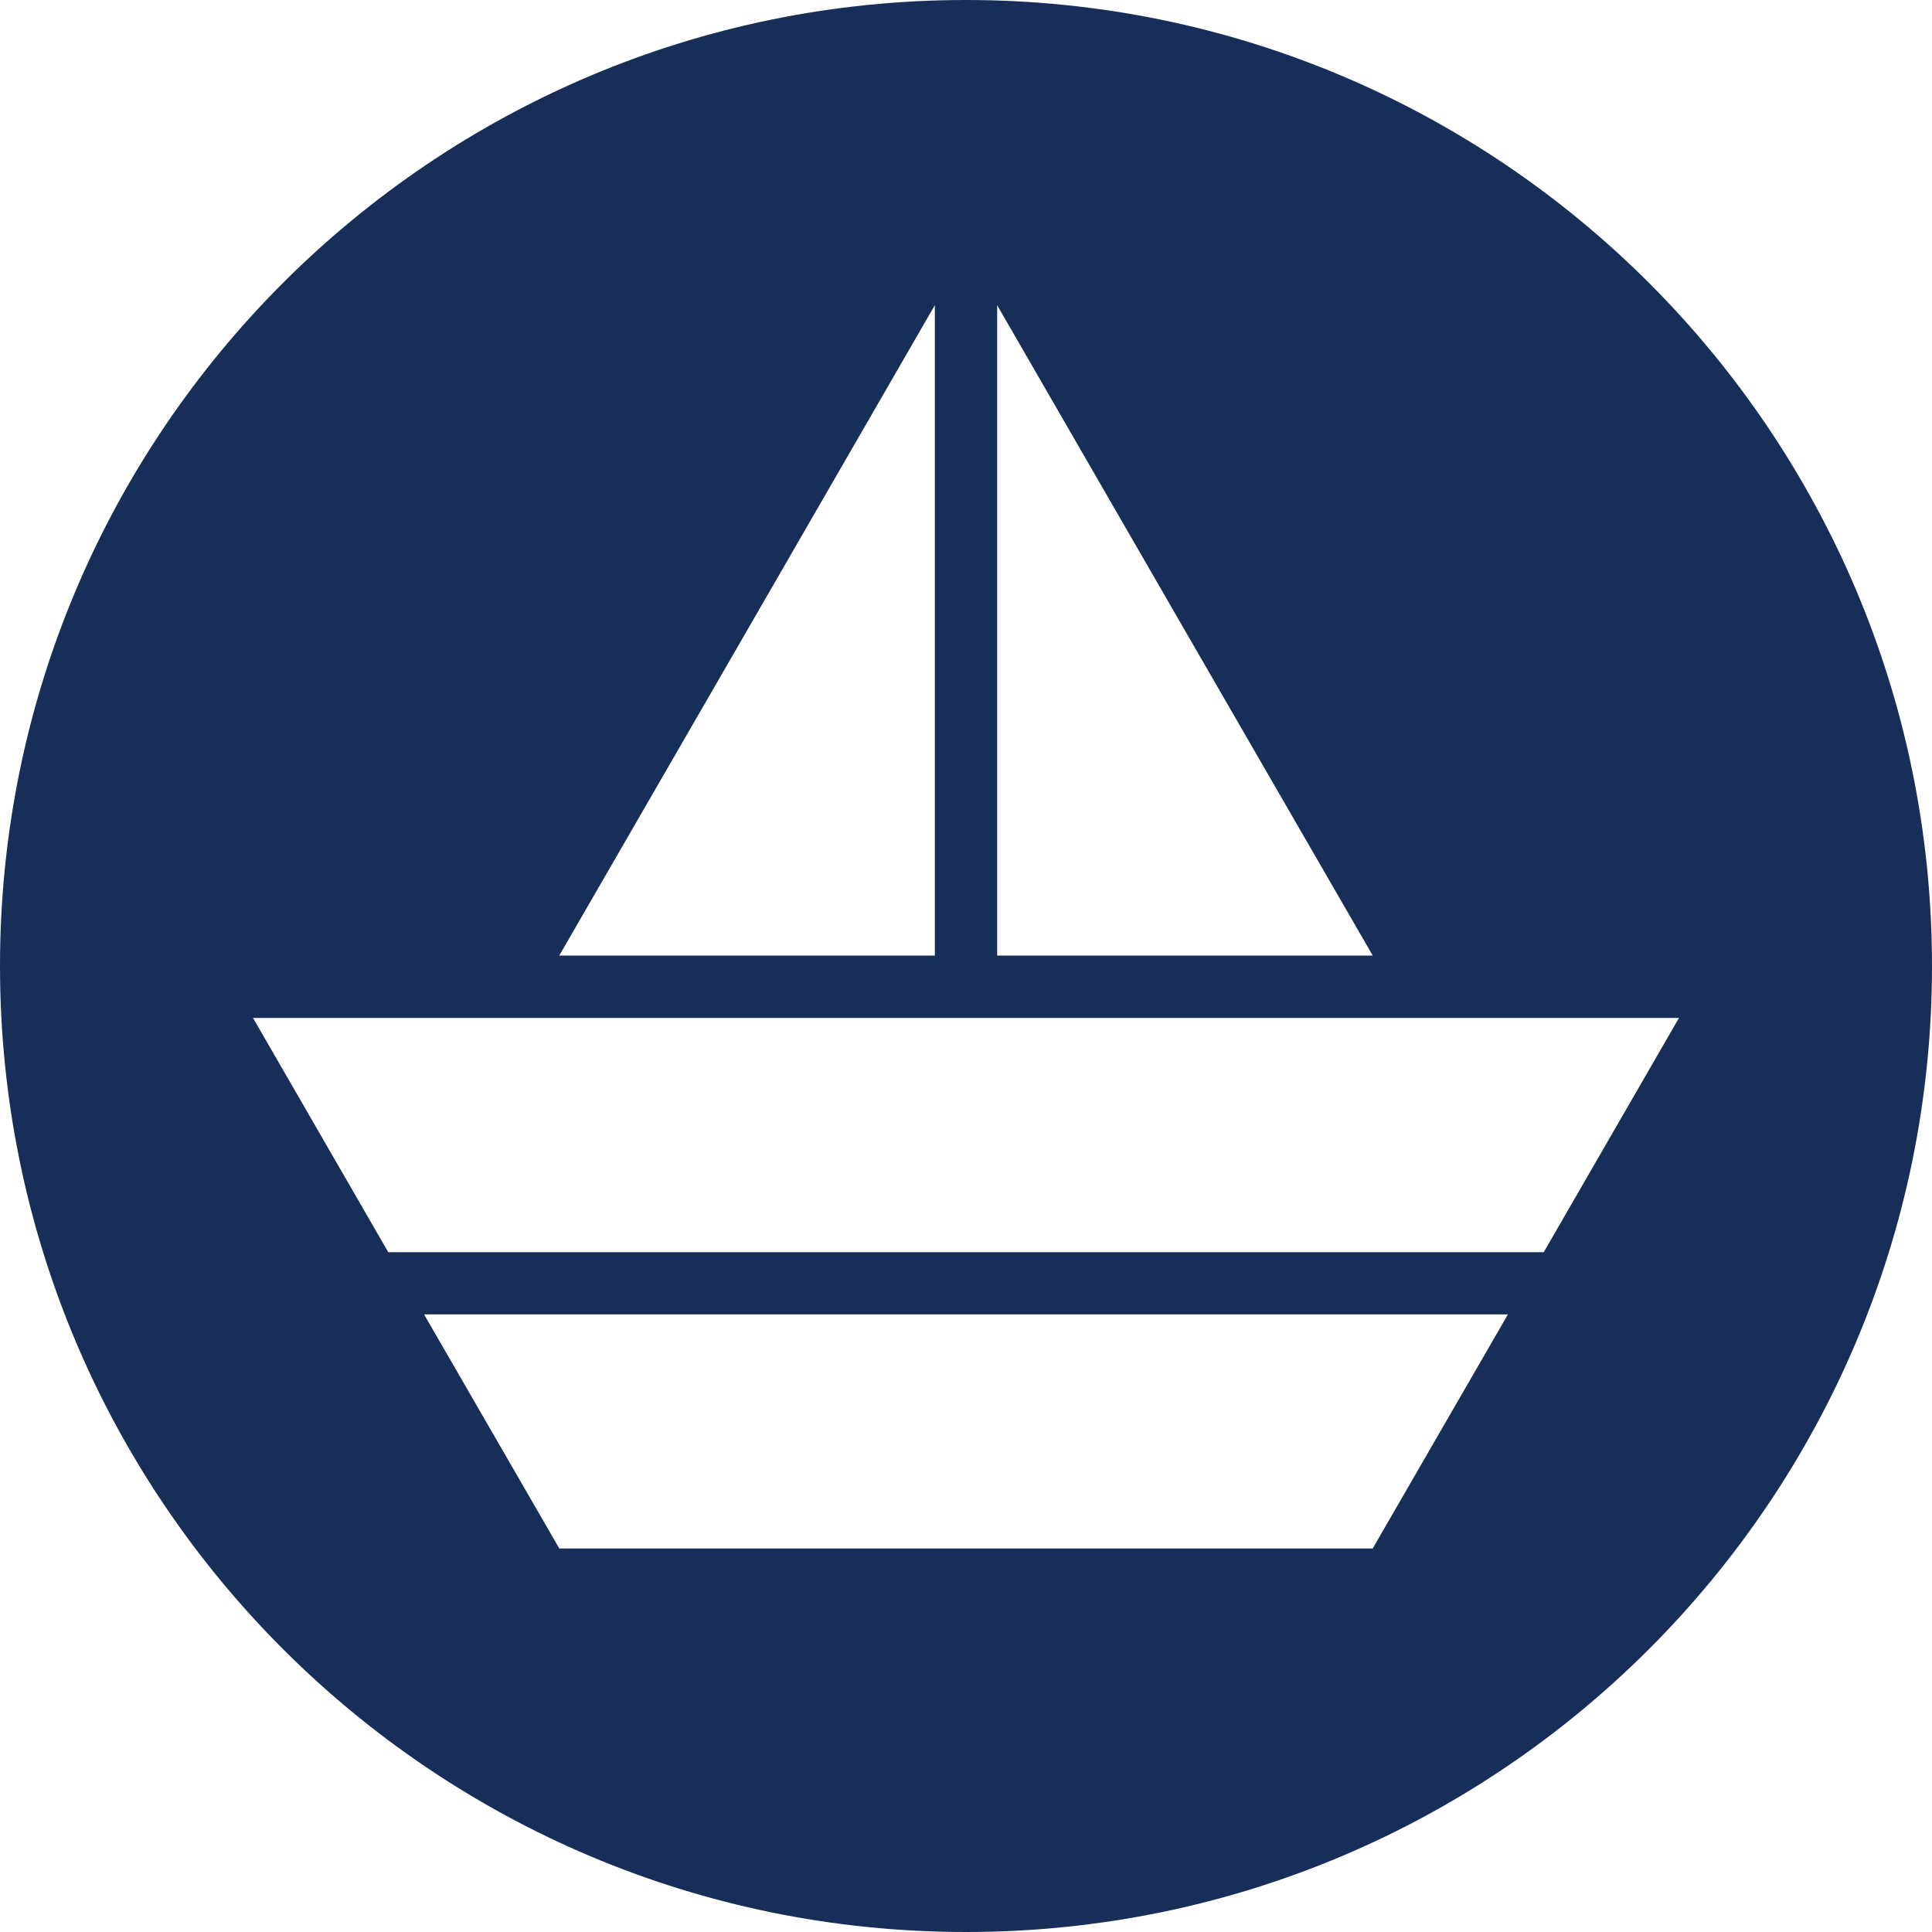 <svg role="img" viewBox="0 0 24 24" xmlns="http://www.w3.org/2000/svg"><style>path { fill: #172E59; }</style><title>MentorCruise</title><path d="M12 0C5.373.0.0 5.373.0 12s5.373 12 12 12 12-5.373 12-12S18.627.0 12 0zm-.387 3.791v8.08H6.947c1.557-2.693 3.111-5.386 4.666-8.08zm.774.0c1.554 2.694 3.11 5.387 4.666 8.08h-4.666zm-9.244 8.854h17.714l-1.68 2.91H4.823zm2.125 3.683h13.464l-1.68 2.908H6.948z"/></svg>